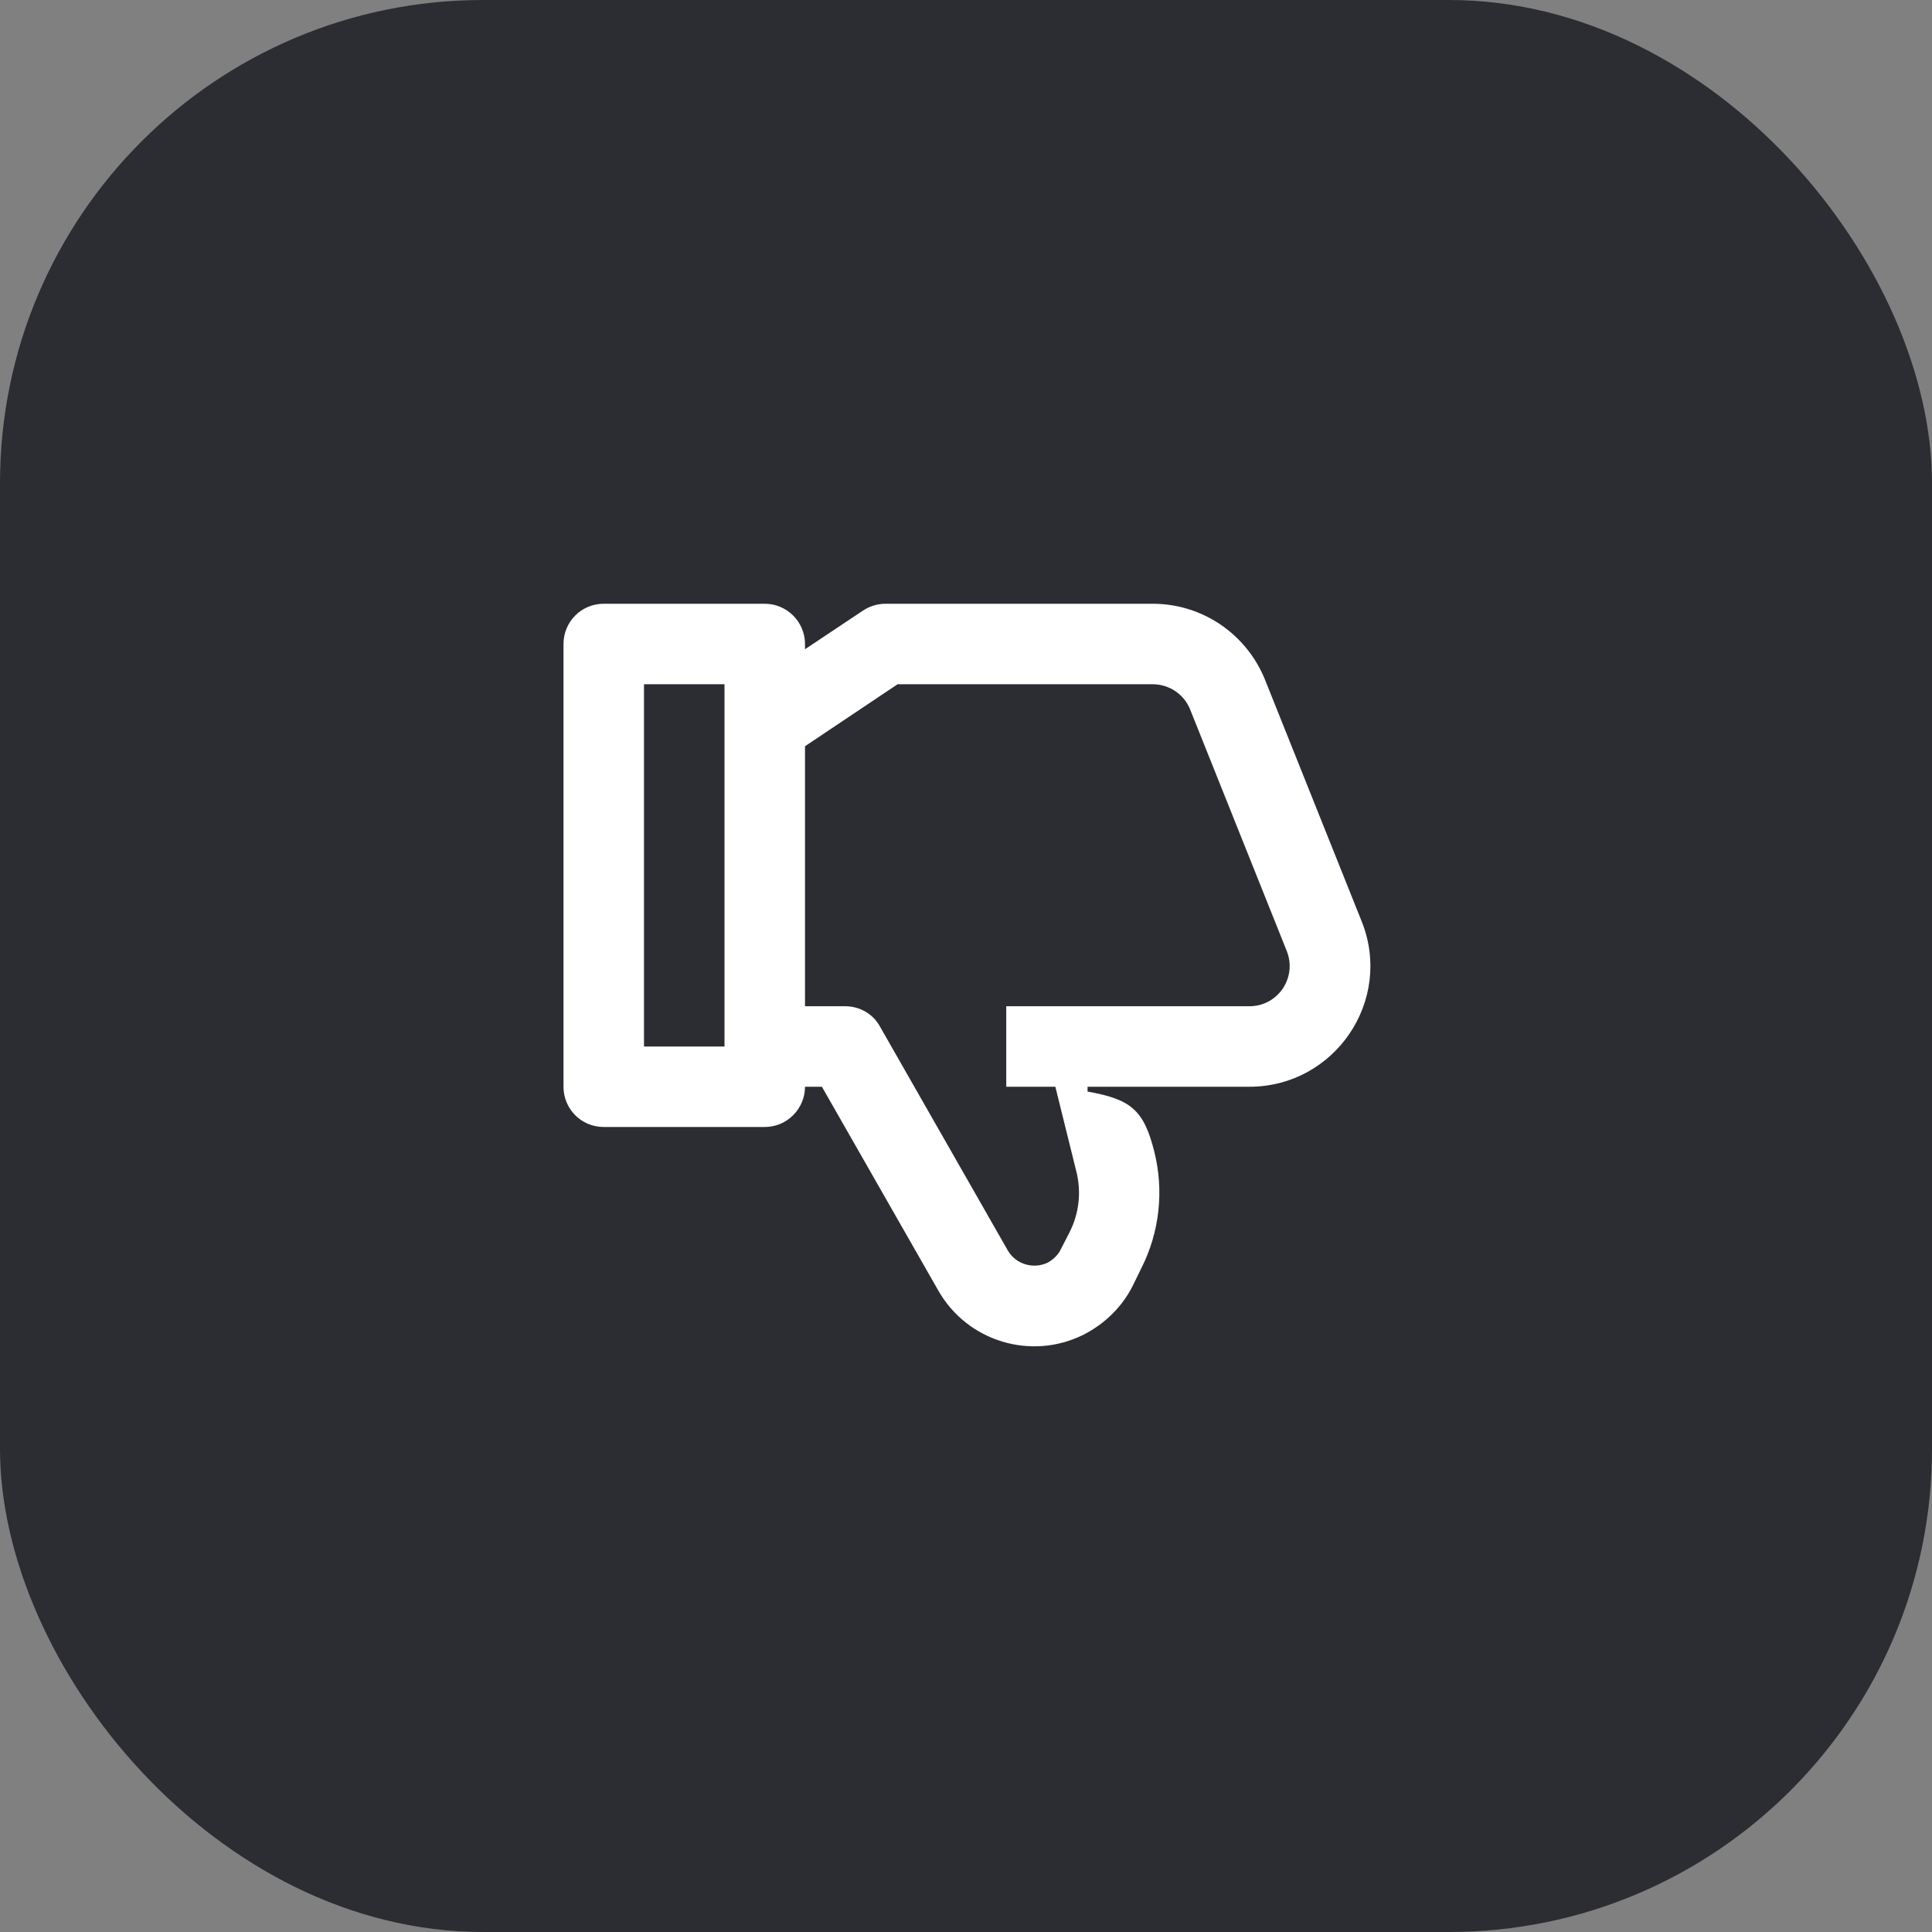 <svg width="48" height="48" viewBox="0 0 48 48" fill="none" xmlns="http://www.w3.org/2000/svg">
<rect x="0" y="0" width="48" height="48" fill="#808080" stroke="none"/>
<rect width="48" height="48" rx="12" fill="#2B2D33"/>
<path d="M28.64 17C29.05 17 29.42 17.25 29.57 17.63L31.97 23.63C32.23 24.29 31.75 25 31.04 25H25V27H26.22L26.74 29.1C26.87 29.61 26.81 30.14 26.58 30.6L26.36 31.03C26.29 31.18 26.17 31.29 26.03 31.37C25.67 31.54 25.24 31.41 25.04 31.07L21.86 25.5C21.69 25.19 21.36 25 21 25H20V18.54L22.3 17H28.64ZM18 17V26H16V17H18ZM31.04 27C33.16 27 34.62 24.86 33.83 22.89L31.43 16.89C30.97 15.75 29.87 15 28.64 15H22C21.8 15 21.61 15.06 21.44 15.17L20 16.13V16C20 15.45 19.55 15 19 15H15C14.44 15 14 15.45 14 16V27C14 27.55 14.44 28 15 28H19C19.55 28 20 27.55 20 27H20.42L23.31 32.06C24.03 33.33 25.62 33.81 26.92 33.16C27.45 32.89 27.89 32.46 28.15 31.93L28.36 31.5C28.81 30.61 28.92 29.58 28.68 28.62C28.42 27.57 28.09 27.31 27.02 27.12V27H31.04Z" fill="white"/>
</svg>
